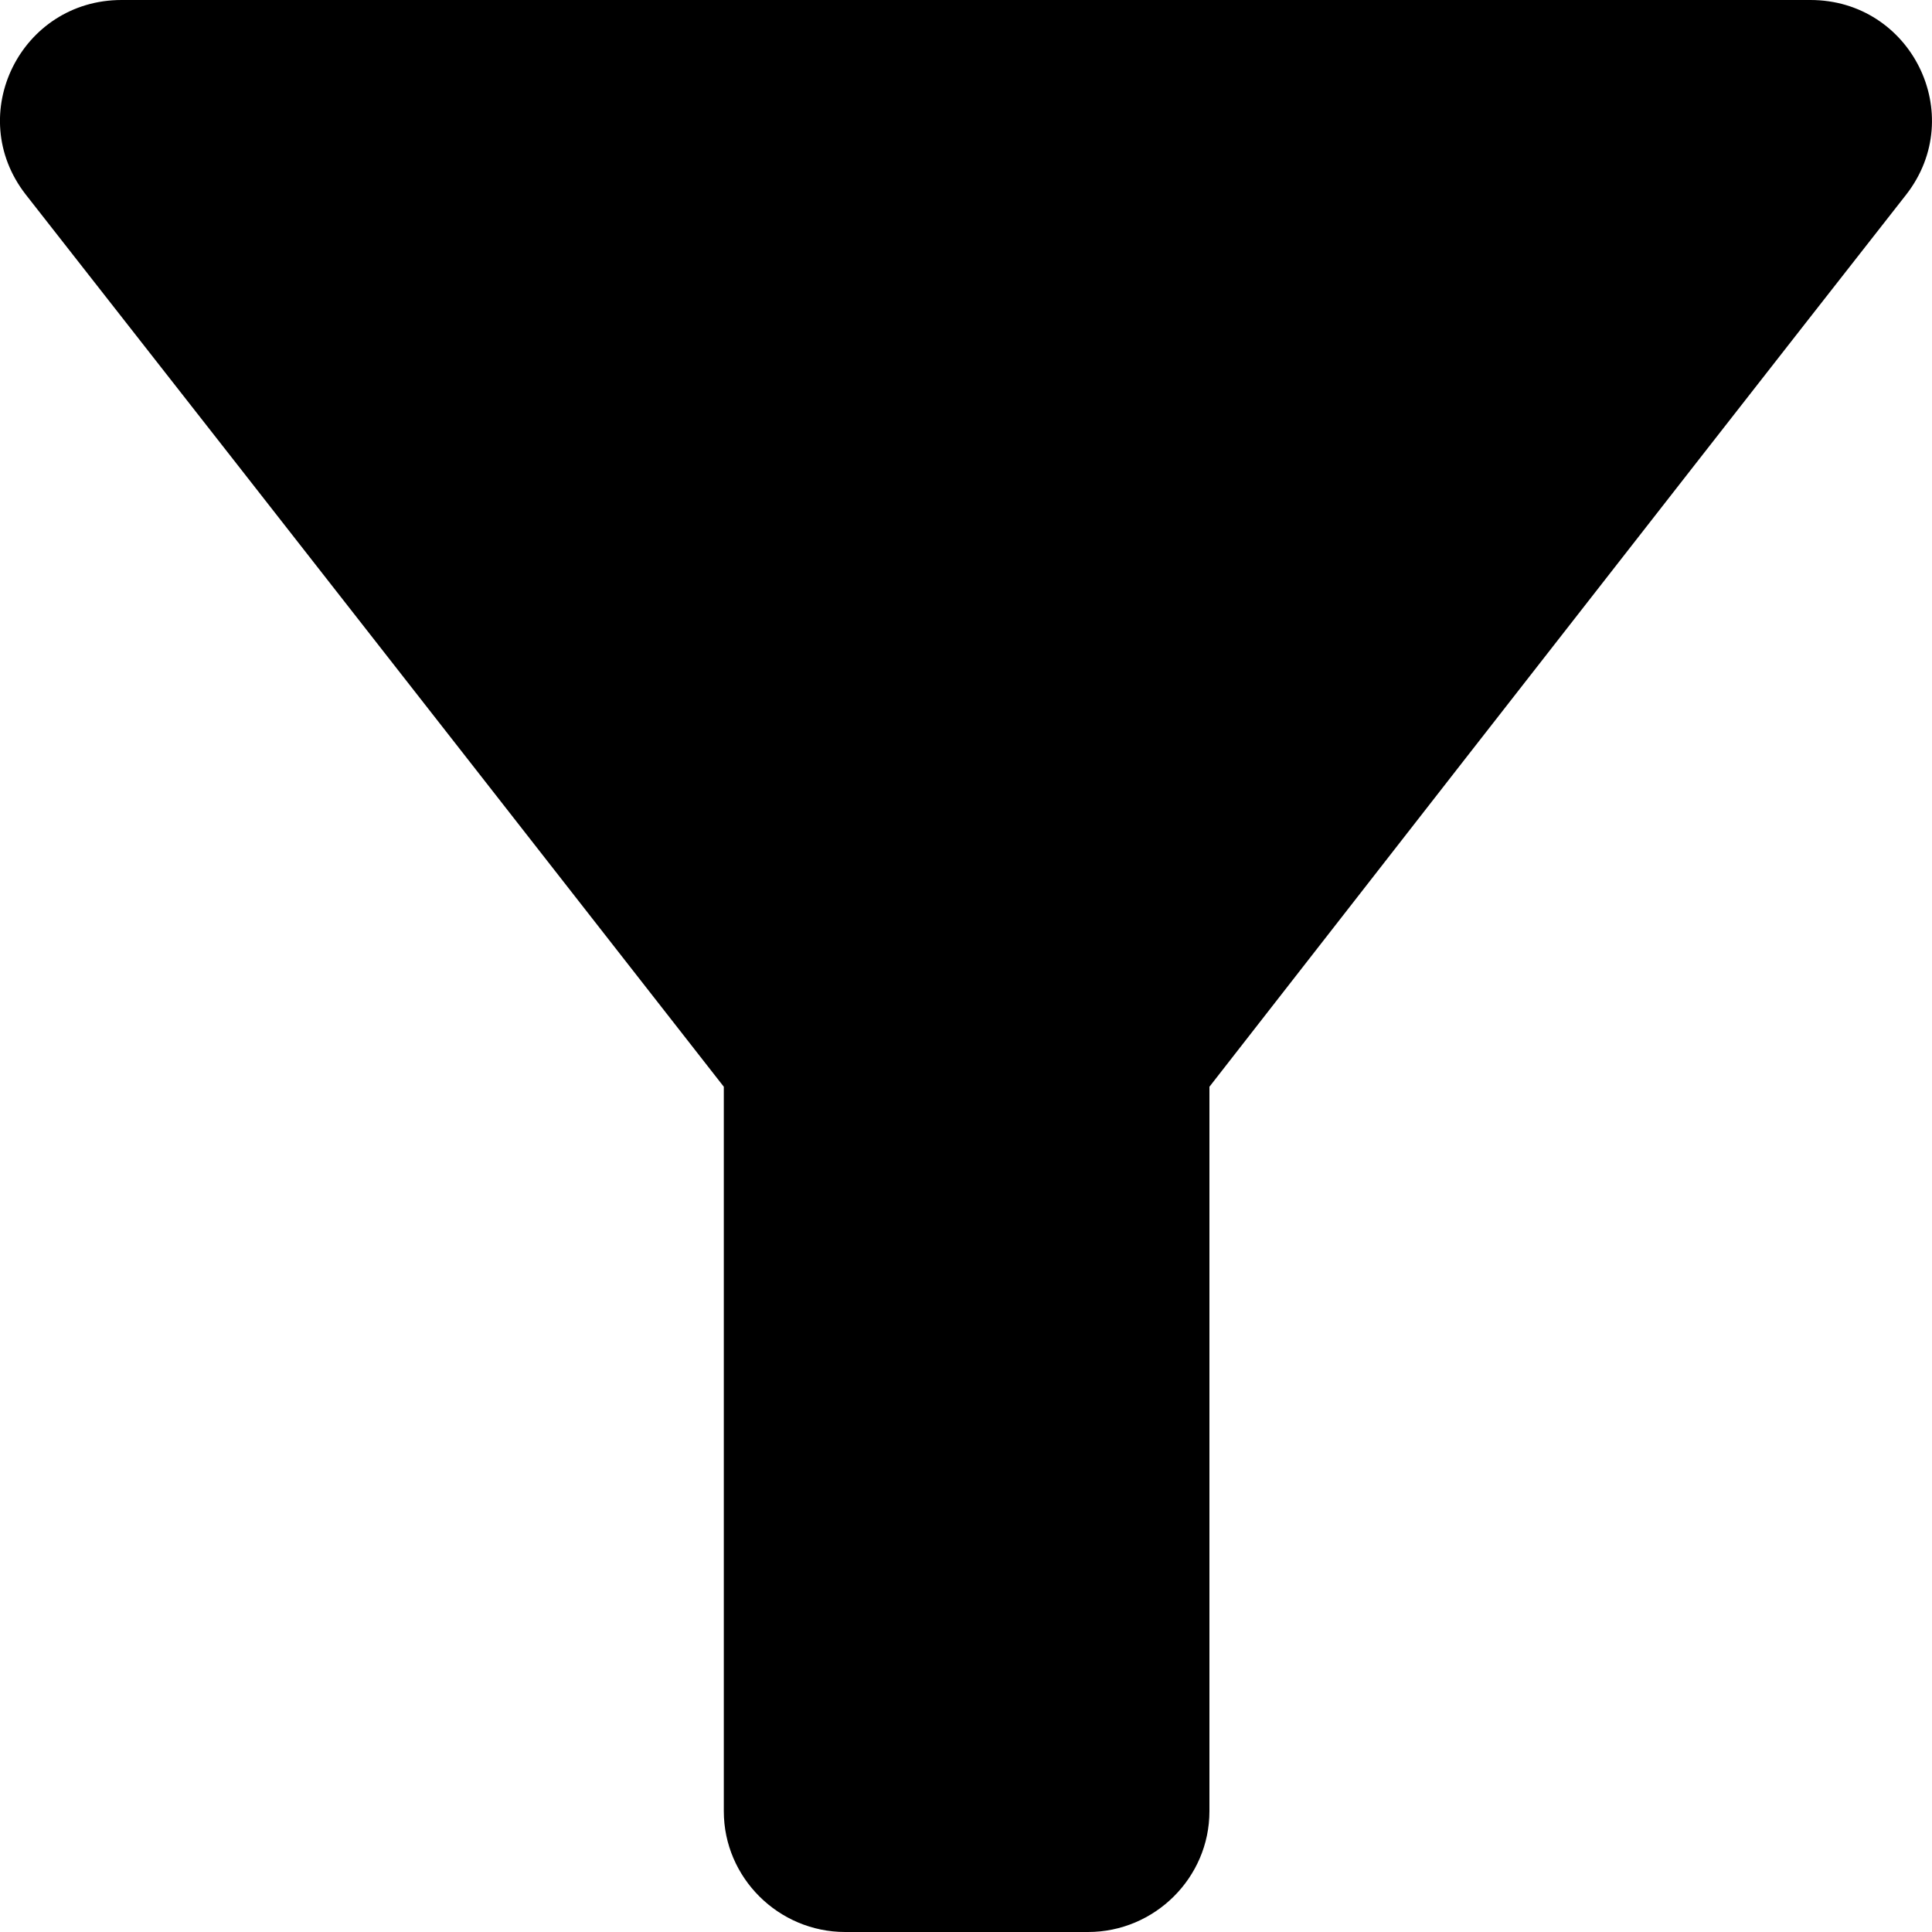 <svg width="14" height="14" viewBox="0 0 14 14" fill="none" xmlns="http://www.w3.org/2000/svg">
<path d="M0.186 1.409C1.963 3.675 5.245 7.875 5.245 7.875V13.125C5.245 13.606 5.641 14 6.125 14H7.884C8.368 14 8.764 13.606 8.764 13.125V7.875C8.764 7.875 12.037 3.675 13.814 1.409C14.262 0.831 13.849 0 13.119 0H0.881C0.151 0 -0.263 0.831 0.186 1.409Z" fill="black"/>
</svg>
